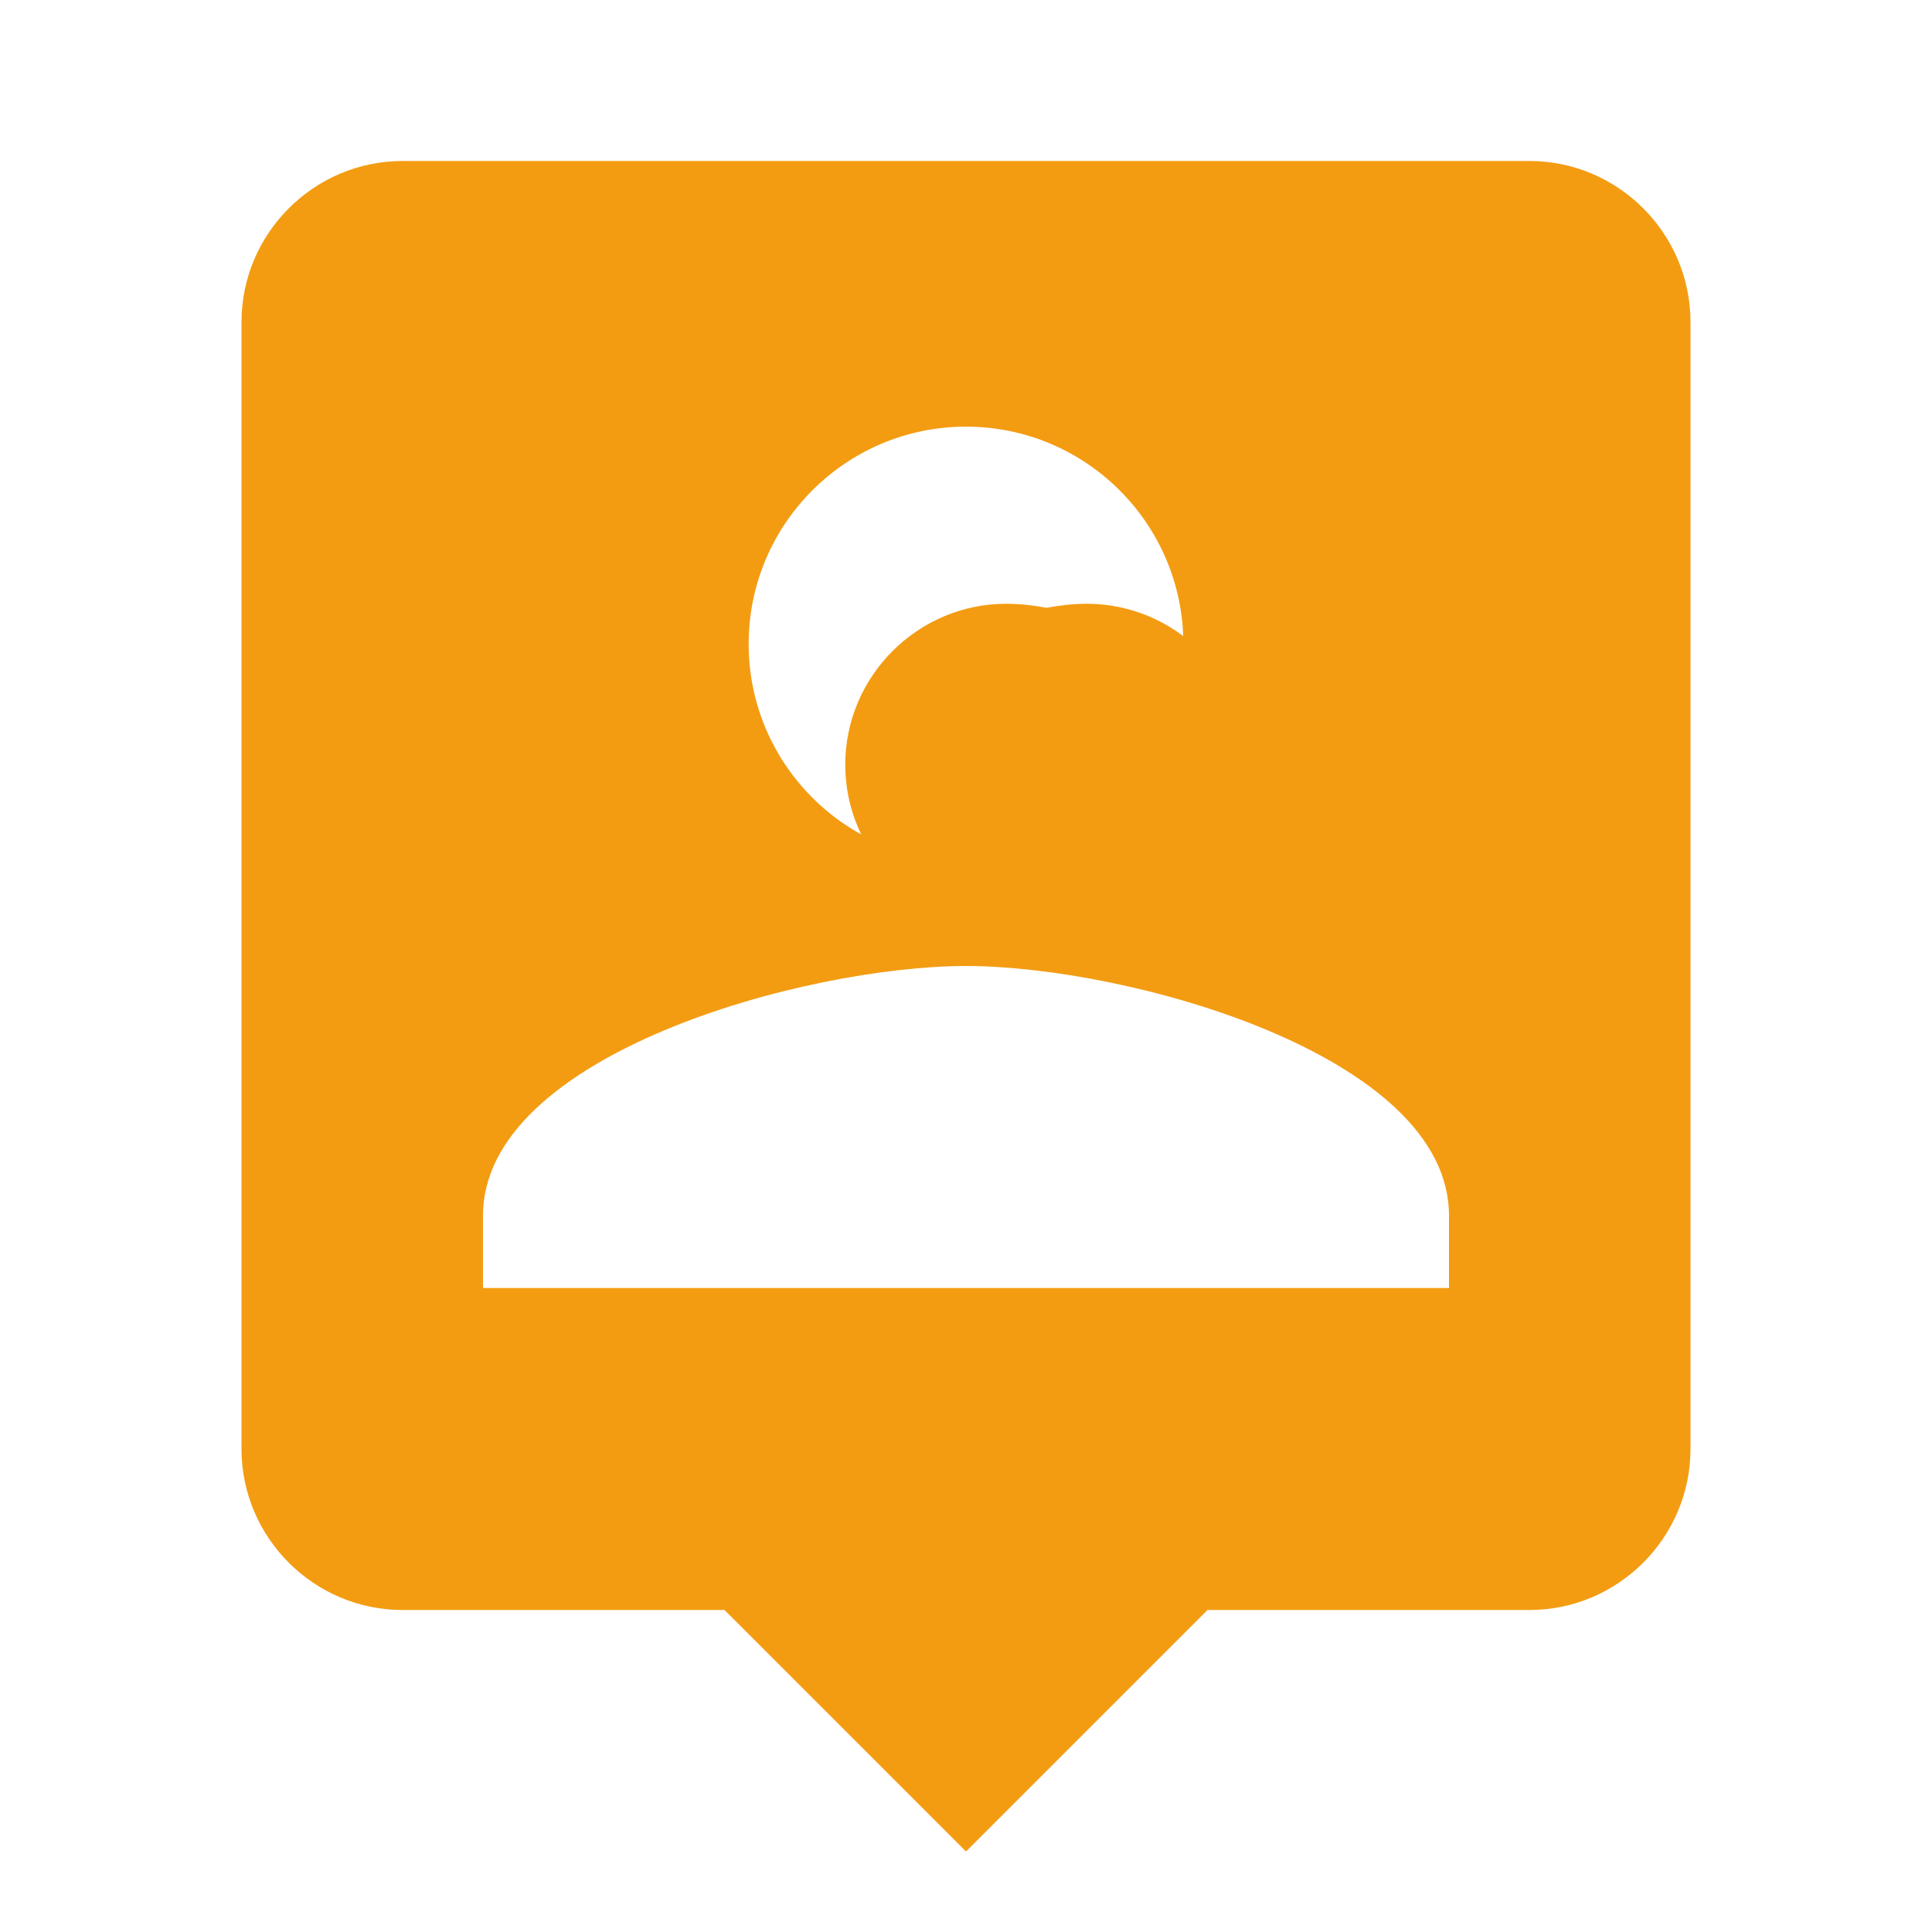 <svg xmlns="http://www.w3.org/2000/svg" width="40" height="40" viewBox="0 0 24 24" fill="#F39C12">
  <path d="M19 2H5c-1.1 0-2 .9-2 2v14c0 1.1.9 2 2 2h4l3 3 3-3h4c1.1 0 2-.9 2-2V4c0-1.1-.9-2-2-2zm-7 3.3c1.49 0 2.7 1.21 2.7 2.7 0 1.49-1.21 2.7-2.7 2.7-1.49 0-2.7-1.21-2.7-2.7 0-1.49 1.21-2.7 2.7-2.7zM18 16H6v-.9c0-2 4-3.1 6-3.1s6 1.1 6 3.1v.9z"/>
  <path d="M12.5 11.5c.17 0 .34-.02.5-.05.17.03.33.05.5.05 1.1 0 2-.9 2-2s-.9-2-2-2c-.17 0-.33.02-.5.05-.16-.03-.33-.05-.5-.05-1.1 0-2 .9-2 2s.9 2 2 2z"/>
  <path d="M12 8c.55 0 1 .45 1 1s-.45 1-1 1-1-.45-1-1 .45-1 1-1z"/>
</svg> 